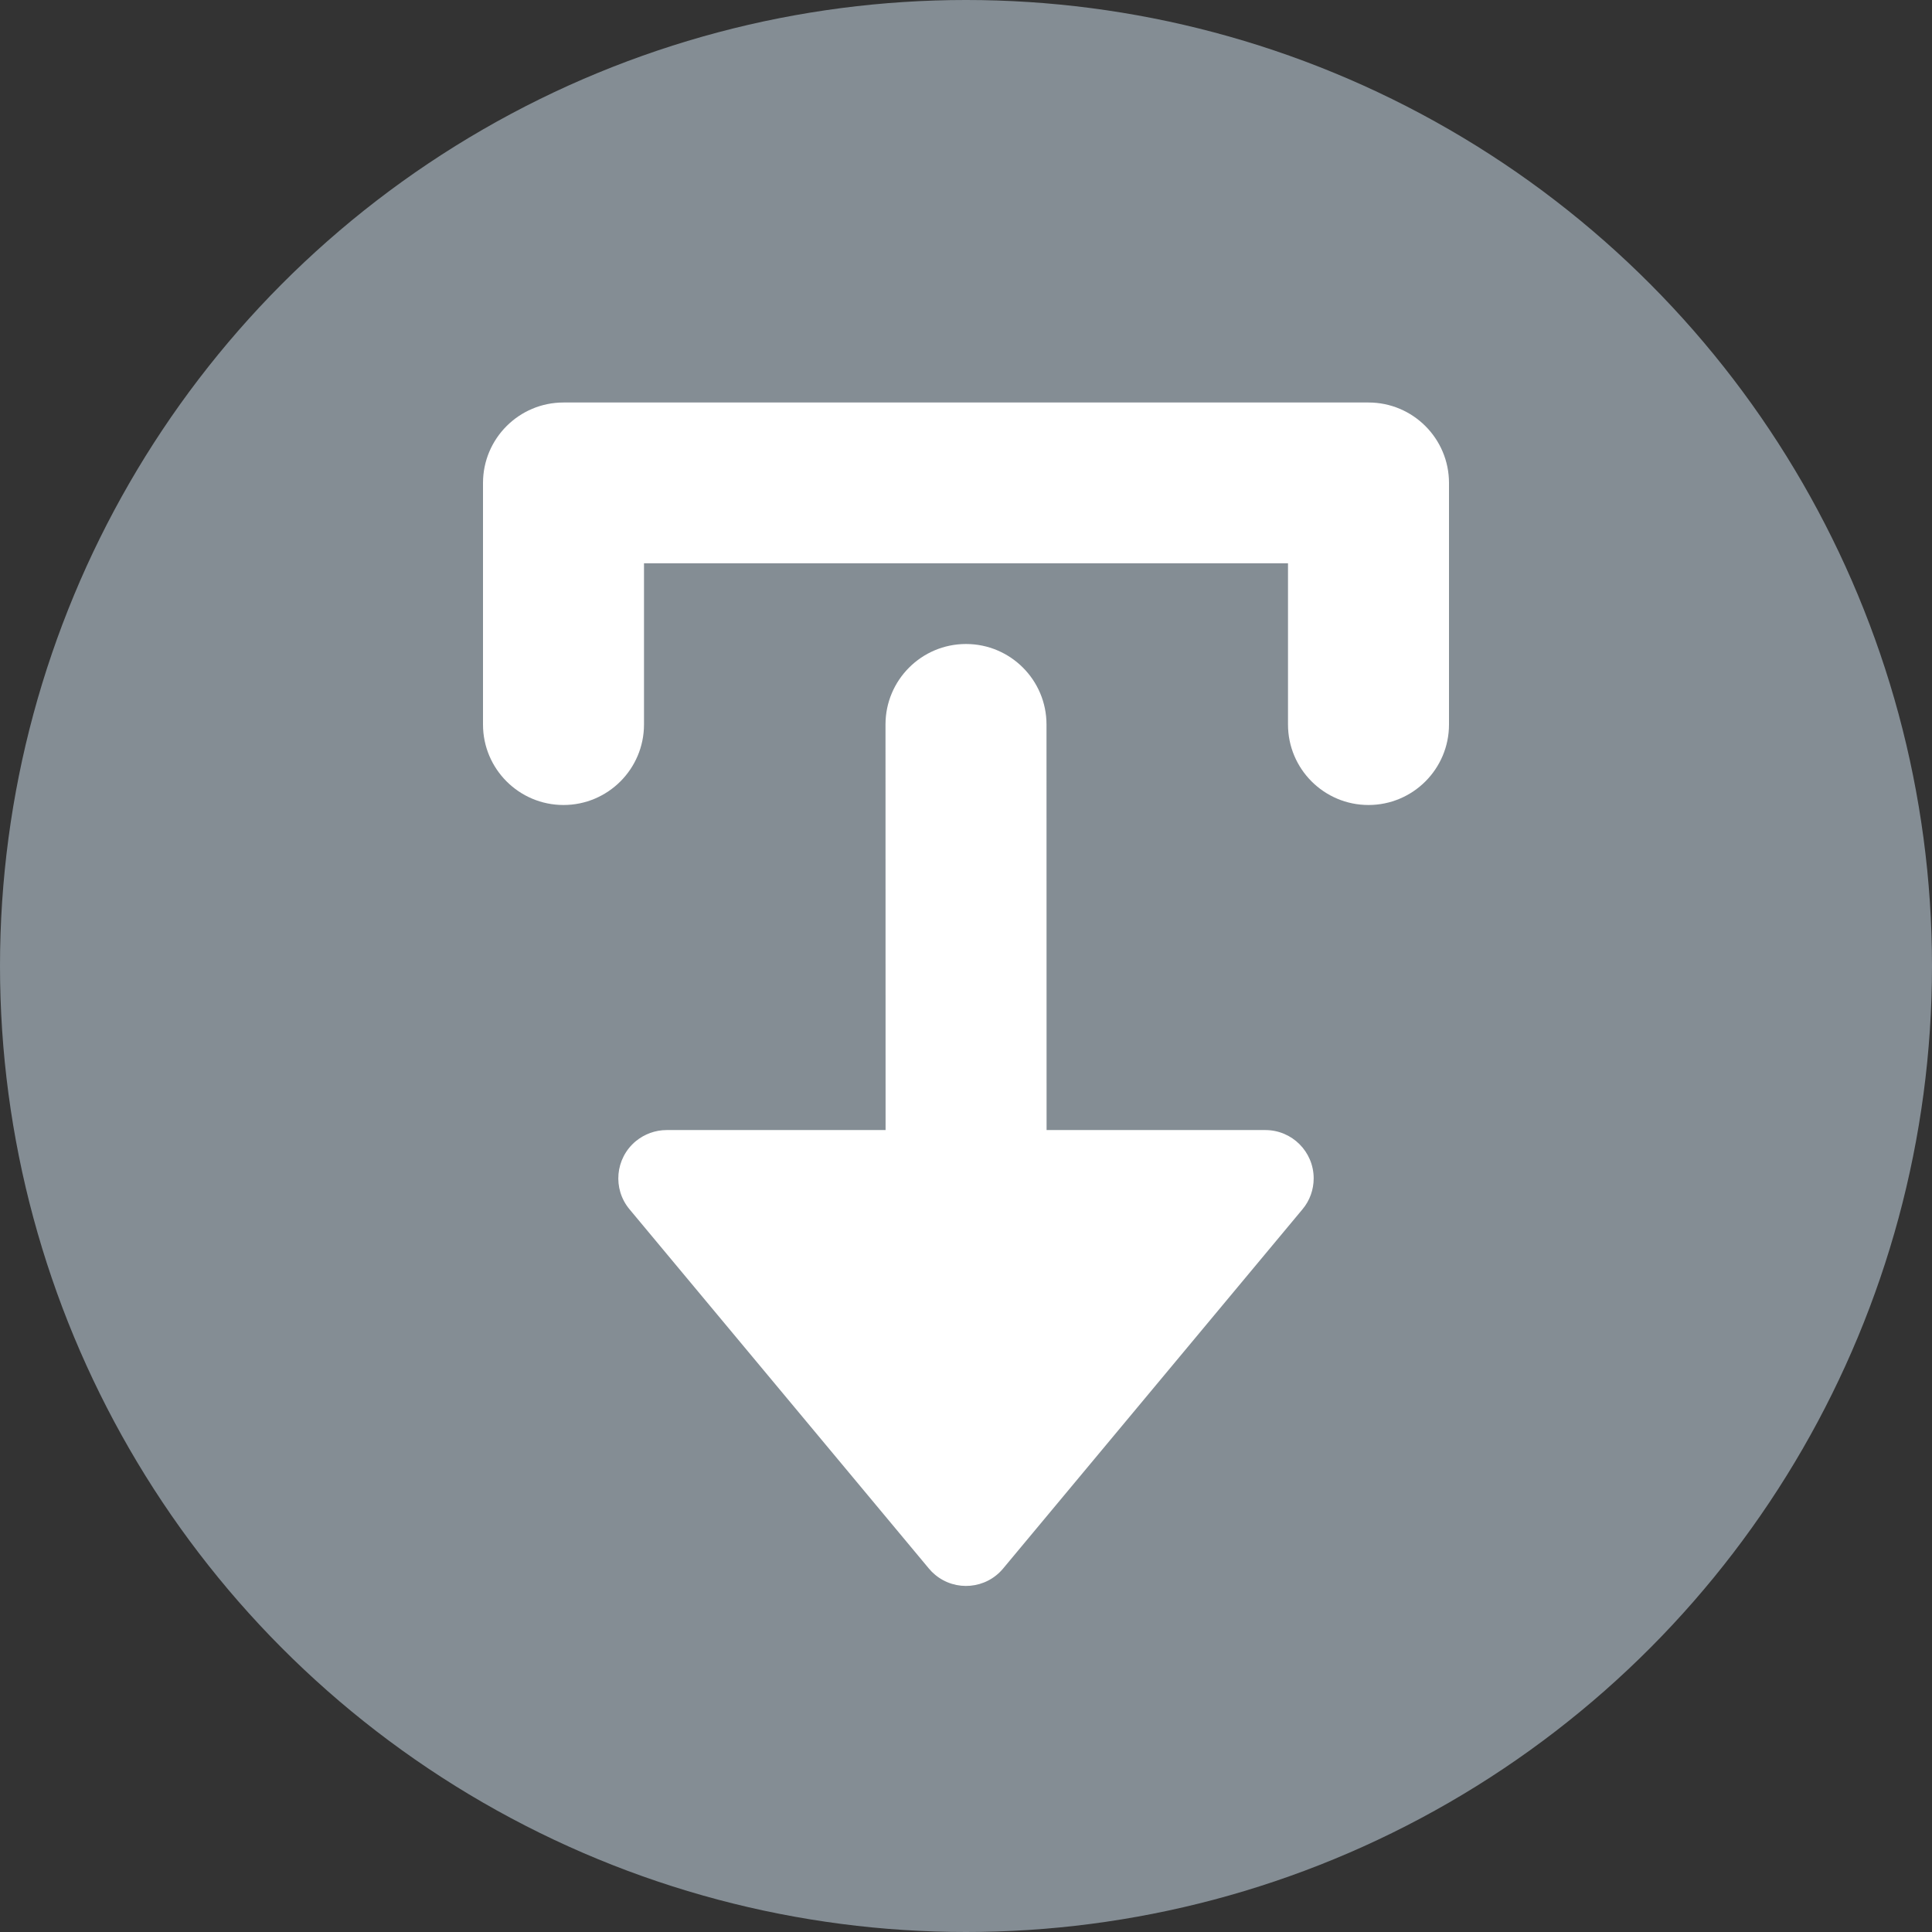 <?xml version="1.0" encoding="UTF-8"?>
<svg width="24px" height="24px" viewBox="0 0 24 24" version="1.1" xmlns="http://www.w3.org/2000/svg" xmlns:xlink="http://www.w3.org/1999/xlink">
    <rect x="0" y="0" width="24" height="24" fill="#333333" stroke="none"/>
    <title>icon-refund-waiver-withdrawn</title>
    <g id="Page-1" stroke="none" stroke-width="1" fill="none" fill-rule="evenodd">
        <g id="Fee-Payment-Status-Icons" transform="translate(-62, -792)">
            <g id="Fee-Status-Icons-New" transform="translate(34, 92)">
                <g id="Refund-Status" transform="translate(27, 485)">
                    <g id="icon-refund-waiver-withdrawn" transform="translate(1, 215)">
                        <circle id="Oval" fill="#848D94" cx="12" cy="12" r="12"></circle>
                        <path d="M12,8 C12.552,8 13,8.448 13,9 L13.001,14.038 L15.719,14.038 C16.05,14.038 16.319,14.307 16.319,14.638 C16.319,14.779 16.27,14.915 16.18,15.022 L12.461,19.485 C12.249,19.74 11.87,19.774 11.616,19.562 C11.588,19.539 11.562,19.513 11.539,19.485 L7.82,15.022 C7.608,14.768 7.642,14.39 7.897,14.177 C8.005,14.088 8.141,14.038 8.281,14.038 L11.001,14.038 L11,9 C11,8.448 11.448,8 12,8 Z M17,5 C17.552,5 18,5.448 18,6 L18,9 C18,9.552 17.552,10 17,10 C16.448,10 16,9.552 16,9 L16,6.997 L8,6.997 L8,9 C8,9.552 7.552,10 7,10 C6.448,10 6,9.552 6,9 L6,6 C6,5.448 6.448,5 7,5 L17,5 Z" id="arrow-down" fill="#FFFFFF"></path>
                    </g>
                </g>
            </g>
        </g>
    </g>
</svg>